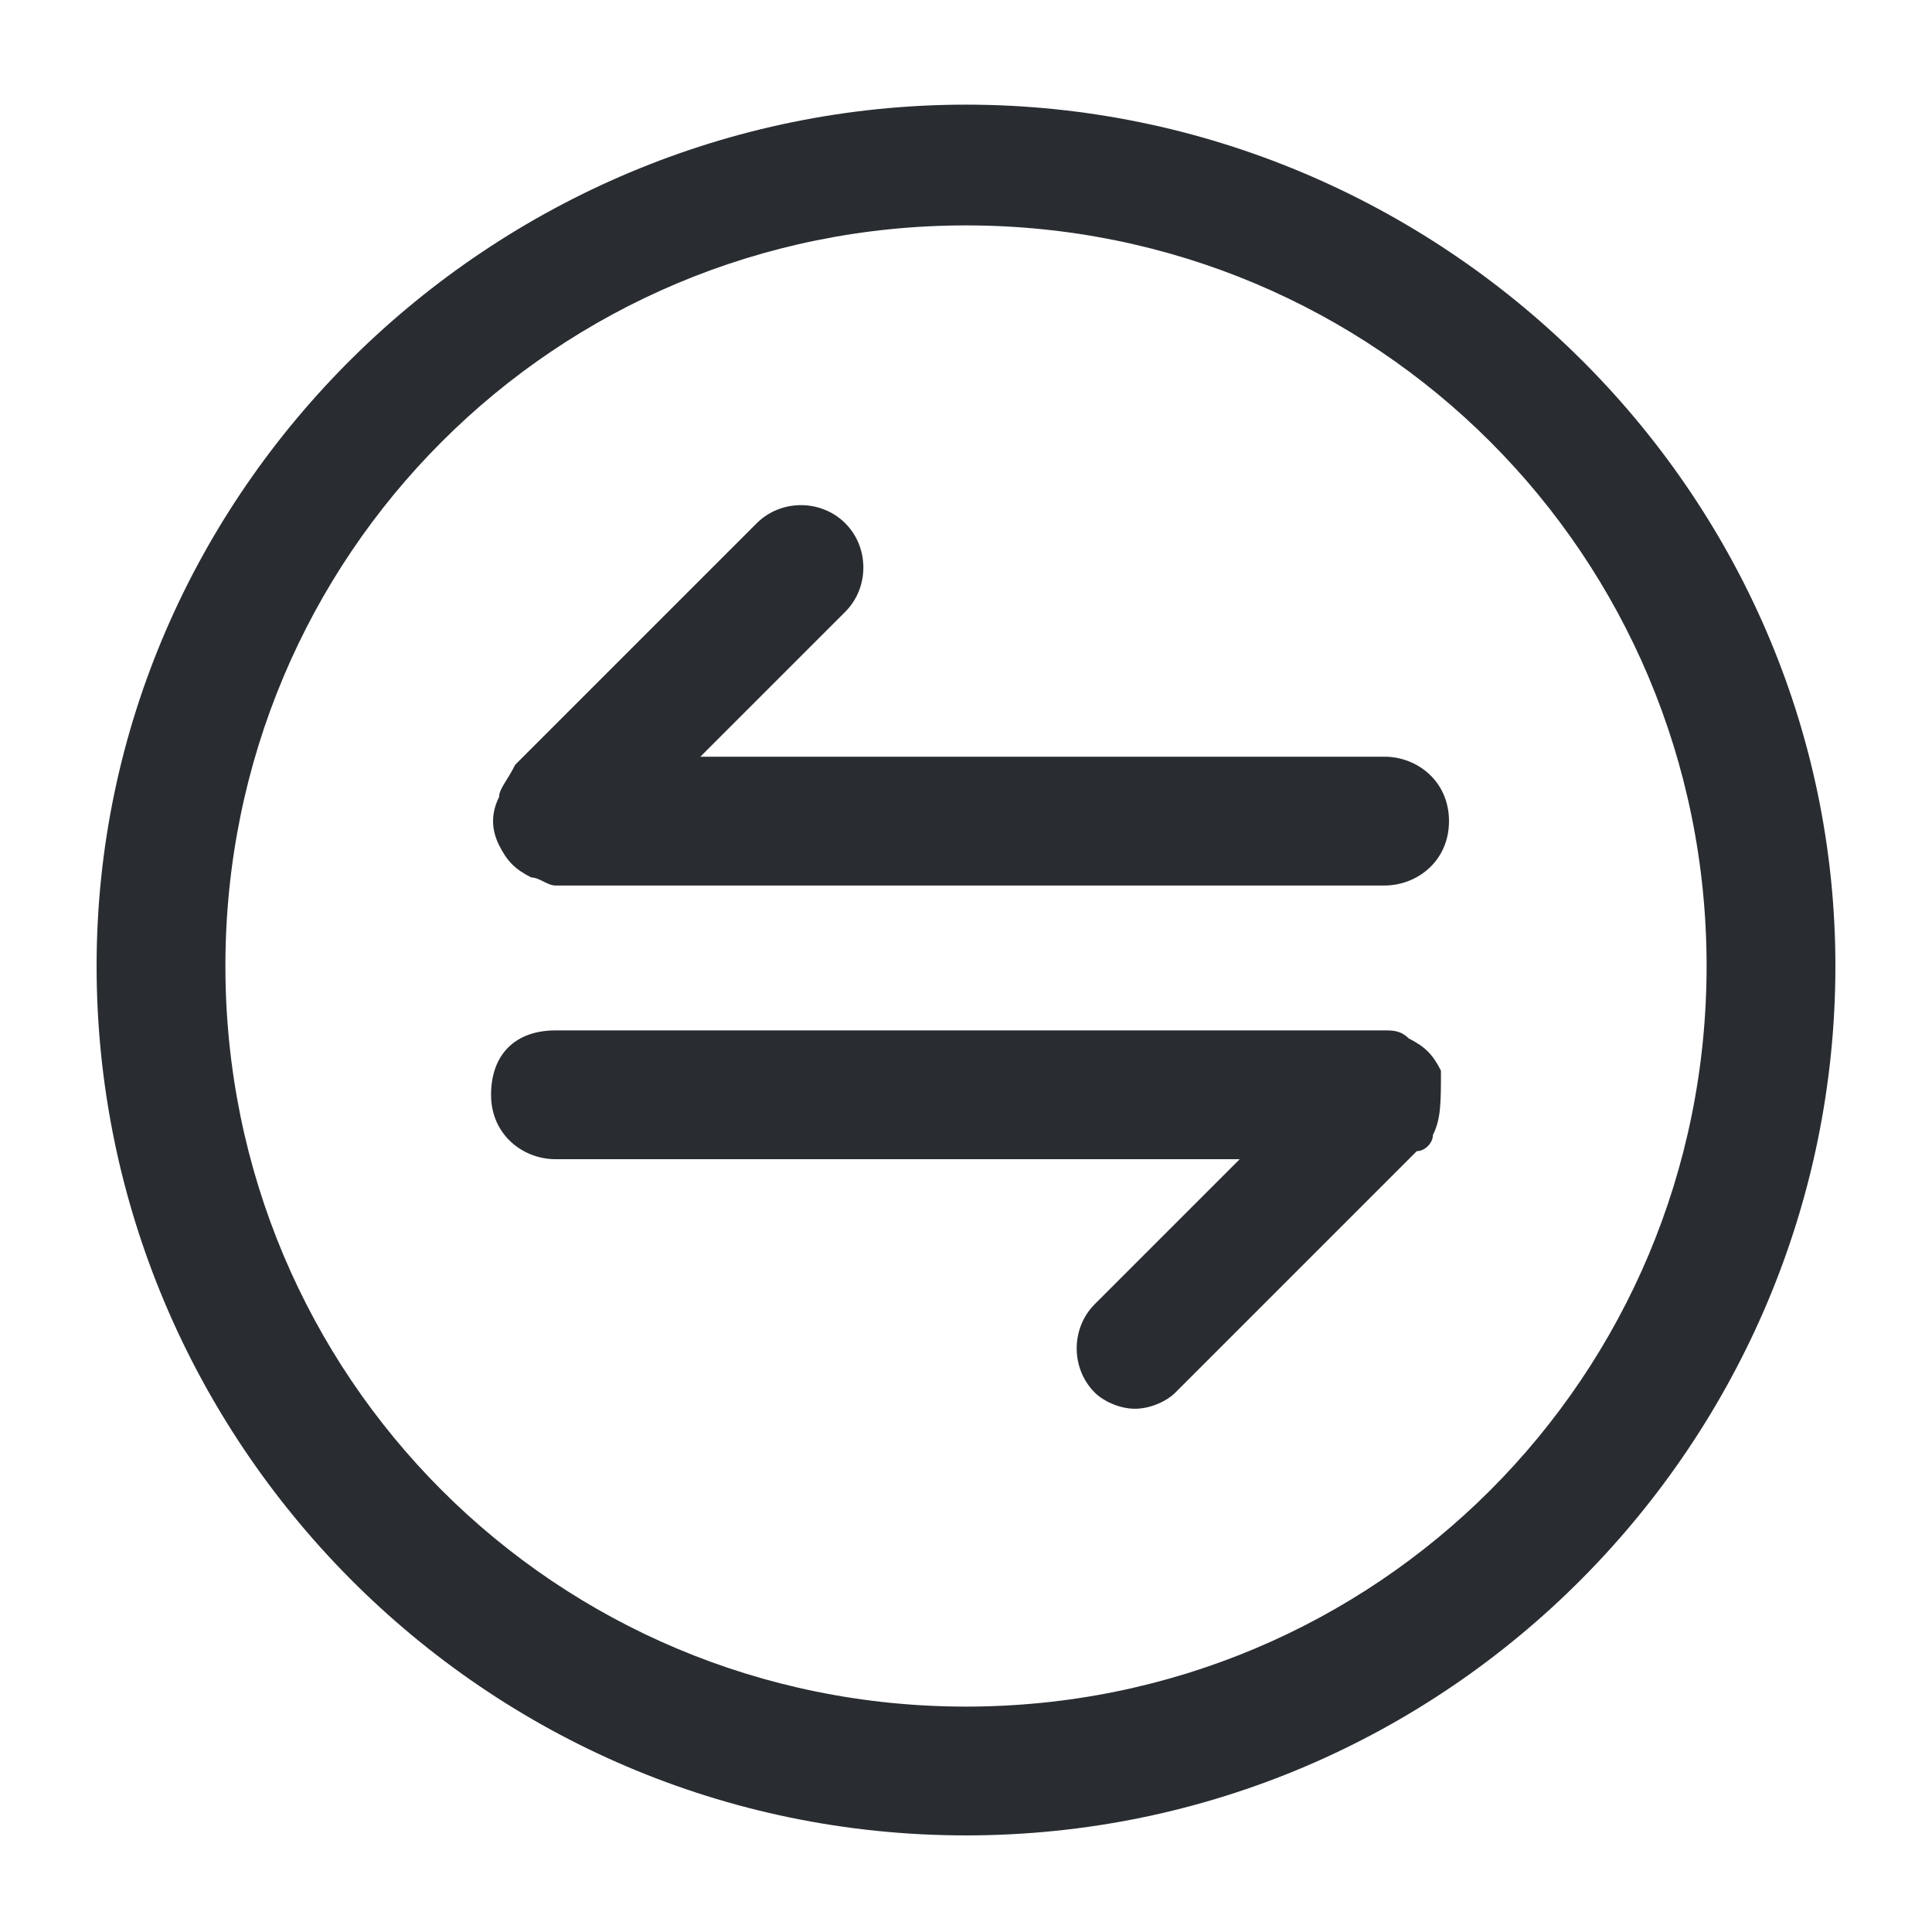 <?xml version="1.0" encoding="utf-8"?>
<!-- Generator: Adobe Illustrator 25.3.1, SVG Export Plug-In . SVG Version: 6.00 Build 0)  -->
<svg version="1.1" id="Layer_1" xmlns="http://www.w3.org/2000/svg" xmlns:xlink="http://www.w3.org/1999/xlink" x="0px" y="0px"
	 viewBox="0 0 24 24" style="enable-background:new 0 0 24 24;" xml:space="preserve">
<style type="text/css">
	.st0{fill:#292D32;}
</style>
<path class="st0" d="M17.8,14.1c0,0.1-0.1,0.2-0.2,0.2l-3,3c-0.1,0.1-0.3,0.2-0.5,0.2c-0.2,0-0.4-0.1-0.5-0.2
	c-0.3-0.3-0.3-0.8,0-1.1l1.8-1.8H6.9c-0.4,0-0.8-0.3-0.8-0.8s0.3-0.8,0.8-0.8h10.3c0,0,0,0,0,0c0.1,0,0.2,0,0.3,0.1
	c0.2,0.1,0.3,0.2,0.4,0.4C17.9,13.7,17.9,13.9,17.8,14.1z M17.2,9.4H8.7l1.8-1.8c0.3-0.3,0.3-0.8,0-1.1s-0.8-0.3-1.1,0l-3,3
	C6.3,9.7,6.2,9.8,6.2,9.9c-0.1,0.2-0.1,0.4,0,0.6c0.1,0.2,0.2,0.3,0.4,0.4c0.1,0,0.2,0.1,0.3,0.1h10.3c0.4,0,0.8-0.3,0.8-0.8
	S17.6,9.4,17.2,9.4z M22.8,12c0,5.9-4.8,10.8-10.8,10.8S1.2,17.9,1.2,12S6.1,1.3,12,1.3S22.8,6.1,22.8,12z M21.2,12
	c0-5.1-4.1-9.2-9.2-9.2S2.8,6.9,2.8,12s4.1,9.2,9.2,9.2S21.2,17.1,21.2,12z"/>
</svg>
